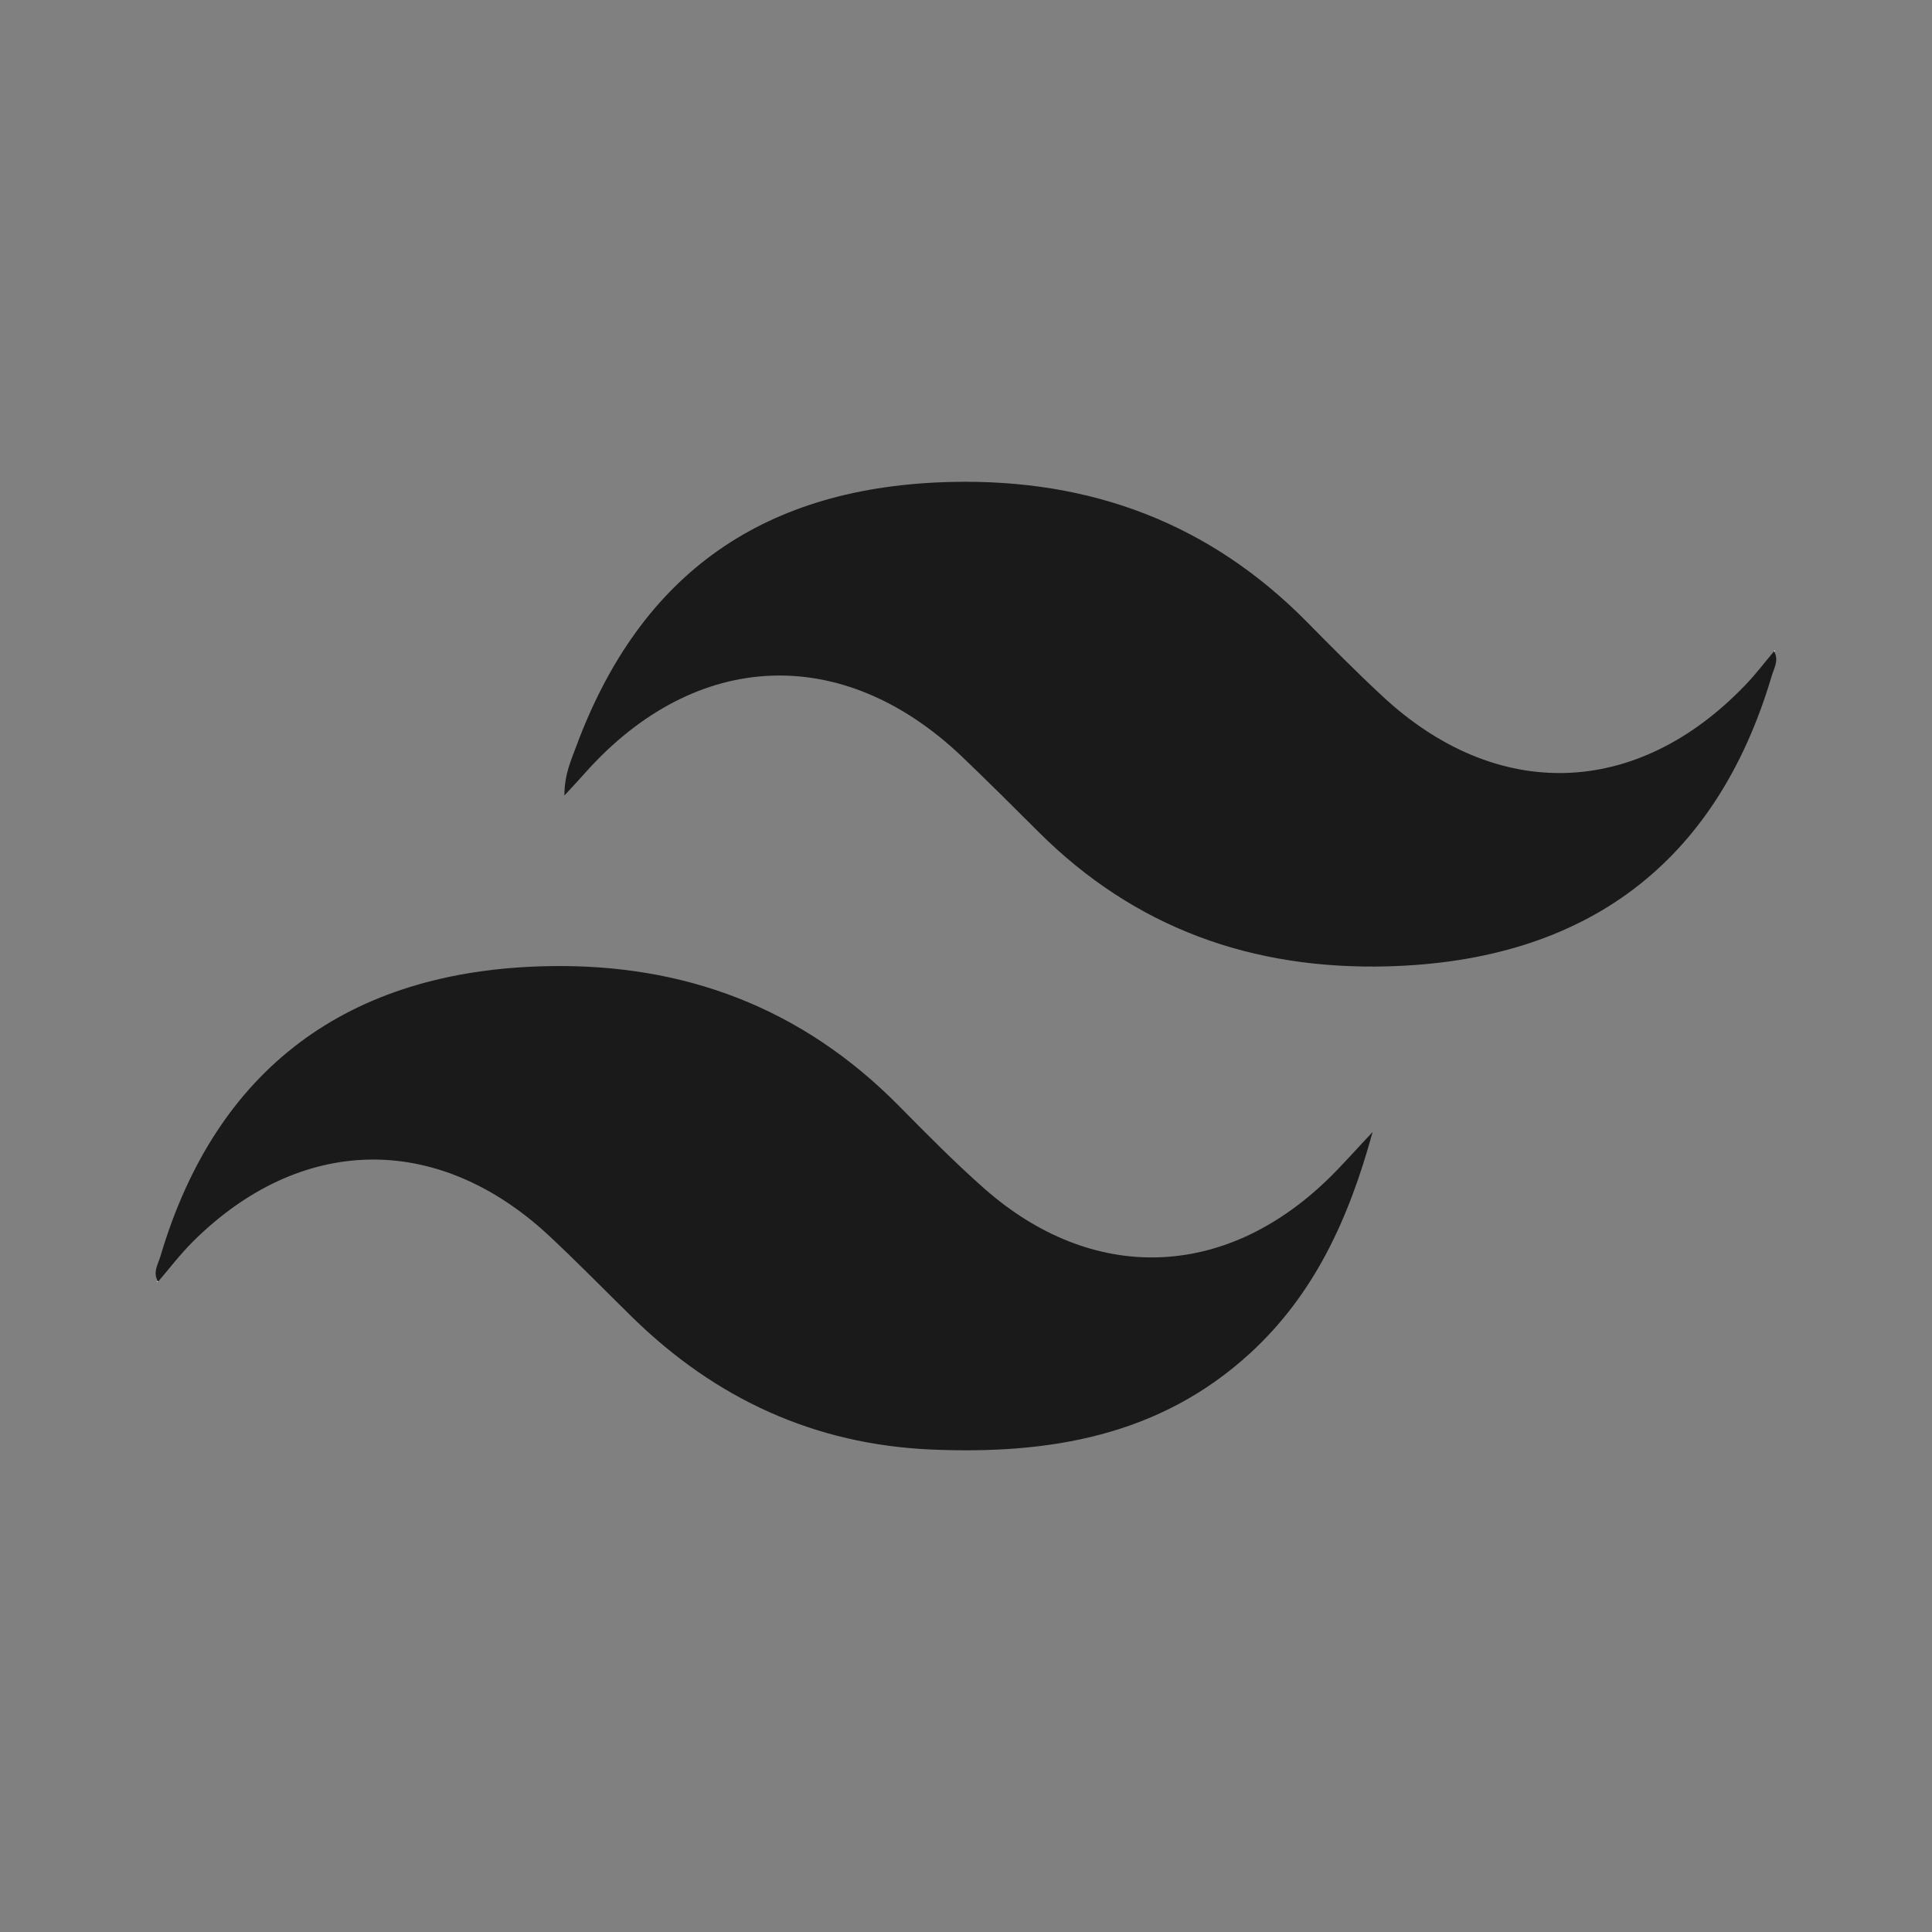 <?xml version="1.0" encoding="UTF-8"?>
<svg id="Layer_7" xmlns="http://www.w3.org/2000/svg" viewBox="0 0 1080 1080">
  <rect x="0" y="0" width="1080" height="1080" fill="#808080" stroke="none"/>
  <path d="M88.4,716.5c-3.2-5.1-.1-9.6,1.3-14.3,31-104.7,104.6-159.7,215.8-162.1,76.9-1.7,142.9,23.2,197.2,78.3,15.4,15.6,30.9,31.3,47.3,45.8,60.3,53.3,133.9,51.4,192-4.7,7.8-7.5,15-15.8,25.3-26.7-13.5,49.3-32.9,90.9-68.3,123.5-50.7,46.6-112.6,56.8-178.3,54-65.4-2.8-120.7-28.4-167.2-73.9-15.7-15.4-31-31.1-47.1-46.1-62.2-57.5-138.6-56-198.7,3.9-7,7-13.1,15-19.6,22.6l.4-.3Z" style="fill: #1a1a1a;"/>
  <path d="M991.6,363.9c3.1,5.1,0,9.7-1.3,14.3-31,104.3-103.7,159-214.5,162-75.7,2-141.4-21.3-195.4-75.3-14.1-14.1-28.3-28.2-42.7-42-66.7-63.5-148.9-59.9-210.4,8.9-3.2,3.6-6.5,7.2-11.8,12.9,0-11.8,3.8-19.8,6.7-27.7,36.1-97.1,105.5-145.3,210.1-147.6,77.6-1.7,144,23.1,198.6,78.6,13.7,13.9,27.4,27.7,41.7,41,63.9,59.6,142.3,57.3,203-6,5.9-6.1,11-12.9,16.5-19.4l-.4.3Z" style="fill: #1a1a1a;"/>
  <path d="M992.1,363.6l.3.7s-.8-.4-.8-.4c0,0,.4-.3.4-.3Z" style="fill: #fcfdfd;"/>
  <path d="M88,716.8l-.3-.7s.8.4.8.4c0,0-.5.3-.5.3Z" style="fill: #fcfdfd;"/>
</svg>